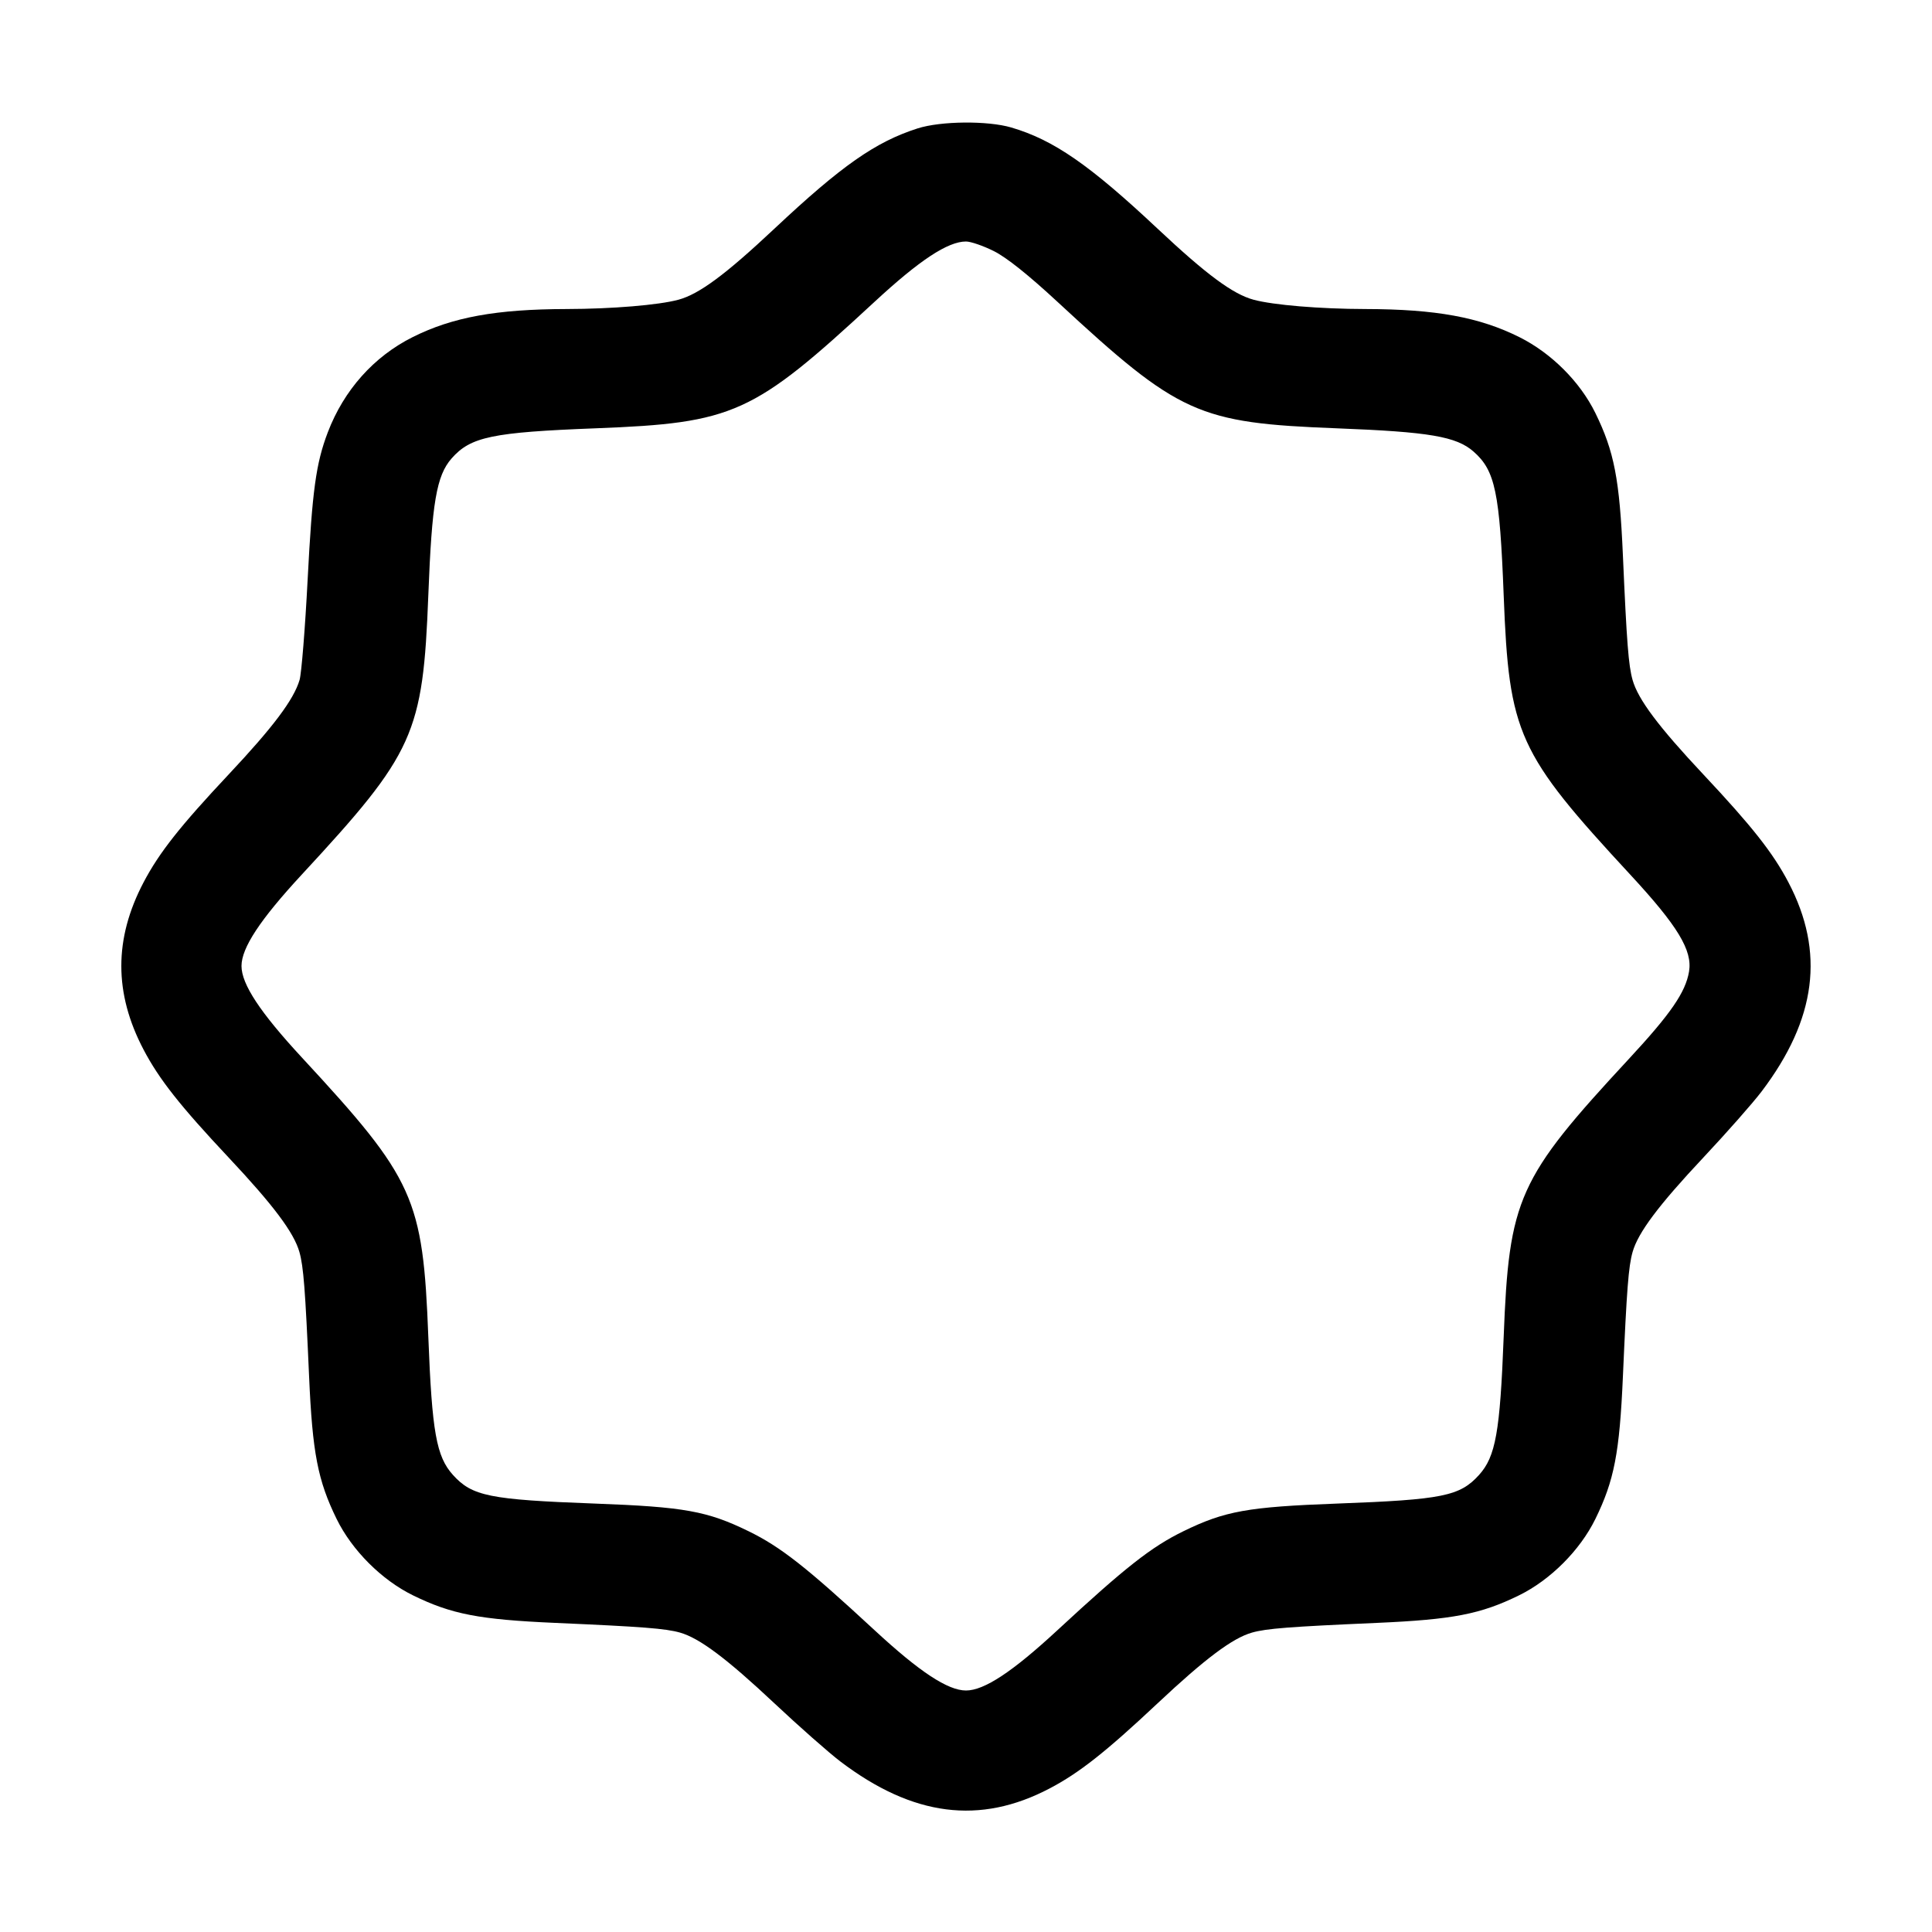 <svg fill="currentColor" viewBox="0 0 256 256" xmlns="http://www.w3.org/2000/svg"><path d="M121.588 17.014 C 116.003 18.802,111.508 21.950,102.613 30.302 C 96.127 36.393,92.633 38.978,89.891 39.717 C 87.267 40.423,81.108 40.935,75.082 40.948 C 65.752 40.969,59.962 42.025,54.674 44.672 C 49.530 47.247,45.568 51.693,43.436 57.282 C 41.866 61.401,41.374 64.993,40.764 76.800 C 40.430 83.253,39.949 89.239,39.694 90.102 C 38.926 92.702,36.206 96.326,30.302 102.613 C 23.859 109.475,21.089 112.987,19.028 116.907 C 15.093 124.391,15.093 131.609,19.028 139.093 C 21.089 143.013,23.859 146.525,30.302 153.387 C 36.236 159.706,38.947 163.325,39.674 165.898 C 40.215 167.814,40.449 170.824,40.957 182.400 C 41.400 192.517,42.109 196.181,44.609 201.279 C 46.645 205.430,50.570 209.355,54.721 211.391 C 59.819 213.891,63.483 214.600,73.600 215.043 C 85.176 215.551,88.186 215.785,90.102 216.326 C 92.675 217.053,96.294 219.764,102.613 225.698 C 105.899 228.783,109.835 232.254,111.360 233.411 C 120.962 240.693,129.845 241.834,139.093 236.972 C 143.013 234.911,146.525 232.141,153.387 225.698 C 159.706 219.764,163.325 217.053,165.898 216.326 C 167.814 215.785,170.824 215.551,182.400 215.043 C 192.517 214.600,196.181 213.891,201.279 211.391 C 205.430 209.355,209.355 205.430,211.391 201.279 C 213.891 196.181,214.600 192.517,215.043 182.400 C 215.551 170.824,215.785 167.814,216.326 165.898 C 217.053 163.325,219.764 159.706,225.698 153.387 C 228.783 150.101,232.254 146.165,233.411 144.640 C 240.693 135.038,241.834 126.155,236.972 116.907 C 234.911 112.987,232.141 109.475,225.698 102.613 C 219.764 96.294,217.053 92.675,216.326 90.102 C 215.785 88.186,215.551 85.176,215.043 73.600 C 214.600 63.483,213.891 59.819,211.391 54.721 C 209.366 50.591,205.570 46.797,201.351 44.685 C 196.037 42.025,190.263 40.969,180.918 40.948 C 174.892 40.935,168.733 40.423,166.109 39.717 C 163.367 38.978,159.873 36.393,153.387 30.302 C 144.377 21.842,139.605 18.541,134.003 16.894 C 130.863 15.972,124.658 16.031,121.588 17.014 M131.689 33.272 C 133.363 34.109,136.246 36.406,140.118 39.992 C 156.250 54.927,158.720 56.045,177.174 56.756 C 189.400 57.227,192.975 57.837,195.253 59.837 C 198.122 62.356,198.719 65.211,199.248 78.941 C 199.954 97.266,201.090 99.768,216.021 115.896 C 222.314 122.693,224.280 125.936,223.806 128.740 C 223.342 131.485,221.381 134.332,215.837 140.310 C 201.117 156.182,199.954 158.765,199.244 177.174 C 198.759 189.756,198.178 193.005,195.981 195.437 C 193.441 198.248,191.137 198.714,177.206 199.230 C 165.335 199.669,162.297 200.216,156.800 202.900 C 152.558 204.972,149.126 207.669,140.118 216.008 C 134.156 221.528,130.408 224.000,128.000 224.000 C 125.592 224.000,121.844 221.528,115.882 216.008 C 106.874 207.669,103.442 204.972,99.200 202.900 C 93.703 200.216,90.665 199.669,78.794 199.230 C 64.863 198.714,62.559 198.248,60.019 195.437 C 57.822 193.005,57.241 189.756,56.756 177.174 C 56.045 158.720,54.927 156.250,39.992 140.118 C 34.472 134.156,32.000 130.408,32.000 128.000 C 32.000 125.592,34.472 121.844,39.992 115.882 C 54.927 99.750,56.045 97.280,56.756 78.826 C 57.227 66.600,57.837 63.025,59.837 60.747 C 62.356 57.878,65.211 57.281,78.941 56.752 C 97.263 56.046,99.771 54.908,115.882 39.992 C 121.844 34.472,125.592 32.000,128.000 32.000 C 128.629 32.000,130.289 32.572,131.689 33.272 " stroke="none" fill-rule="evenodd"></path></svg>